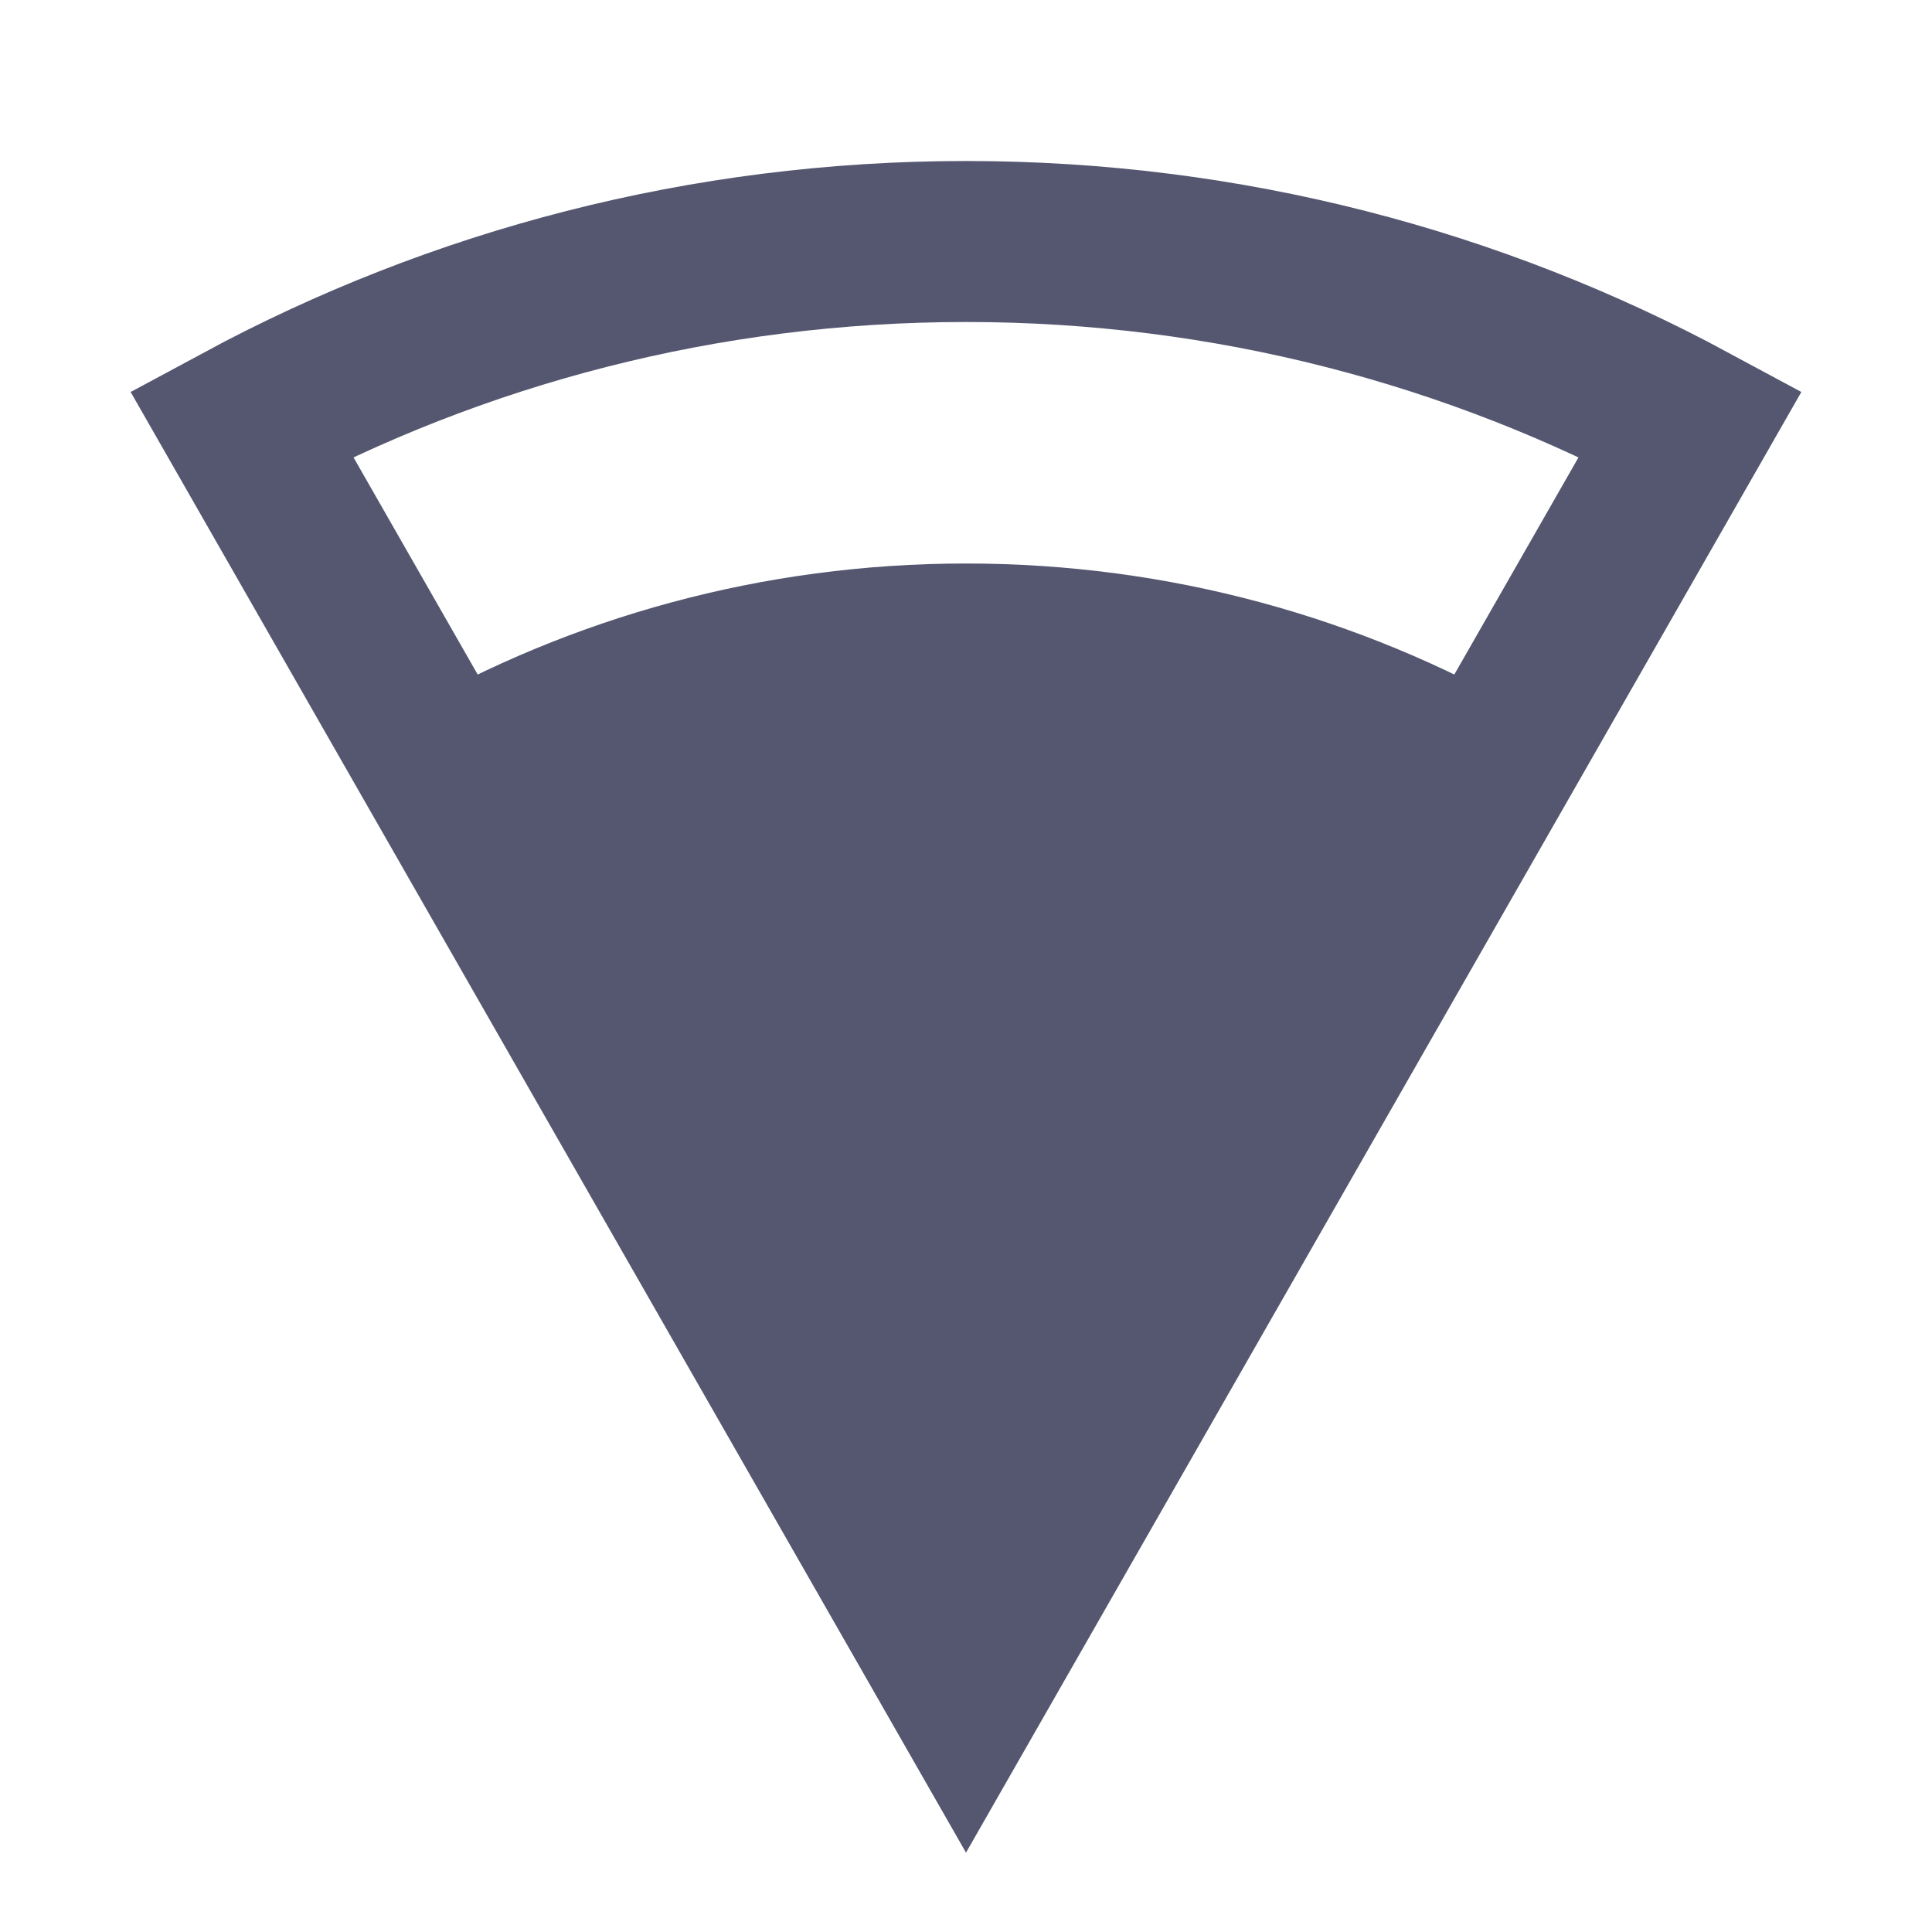 <svg width="24" height="24" viewBox="0 0 24 24" fill="none" xmlns="http://www.w3.org/2000/svg">
<path d="M12 3C8.744 3 5.679 3.819 3 5.263L12 21L21 5.263C18.321 3.819 15.256 3 12 3Z" stroke="#555770" stroke-width="2"/>
<path d="M12 7C9.47 7 7.097 7.671 5.049 8.845L12 21L18.951 8.845C16.903 7.671 14.53 7 12 7Z" fill="#555770"/>
</svg>
